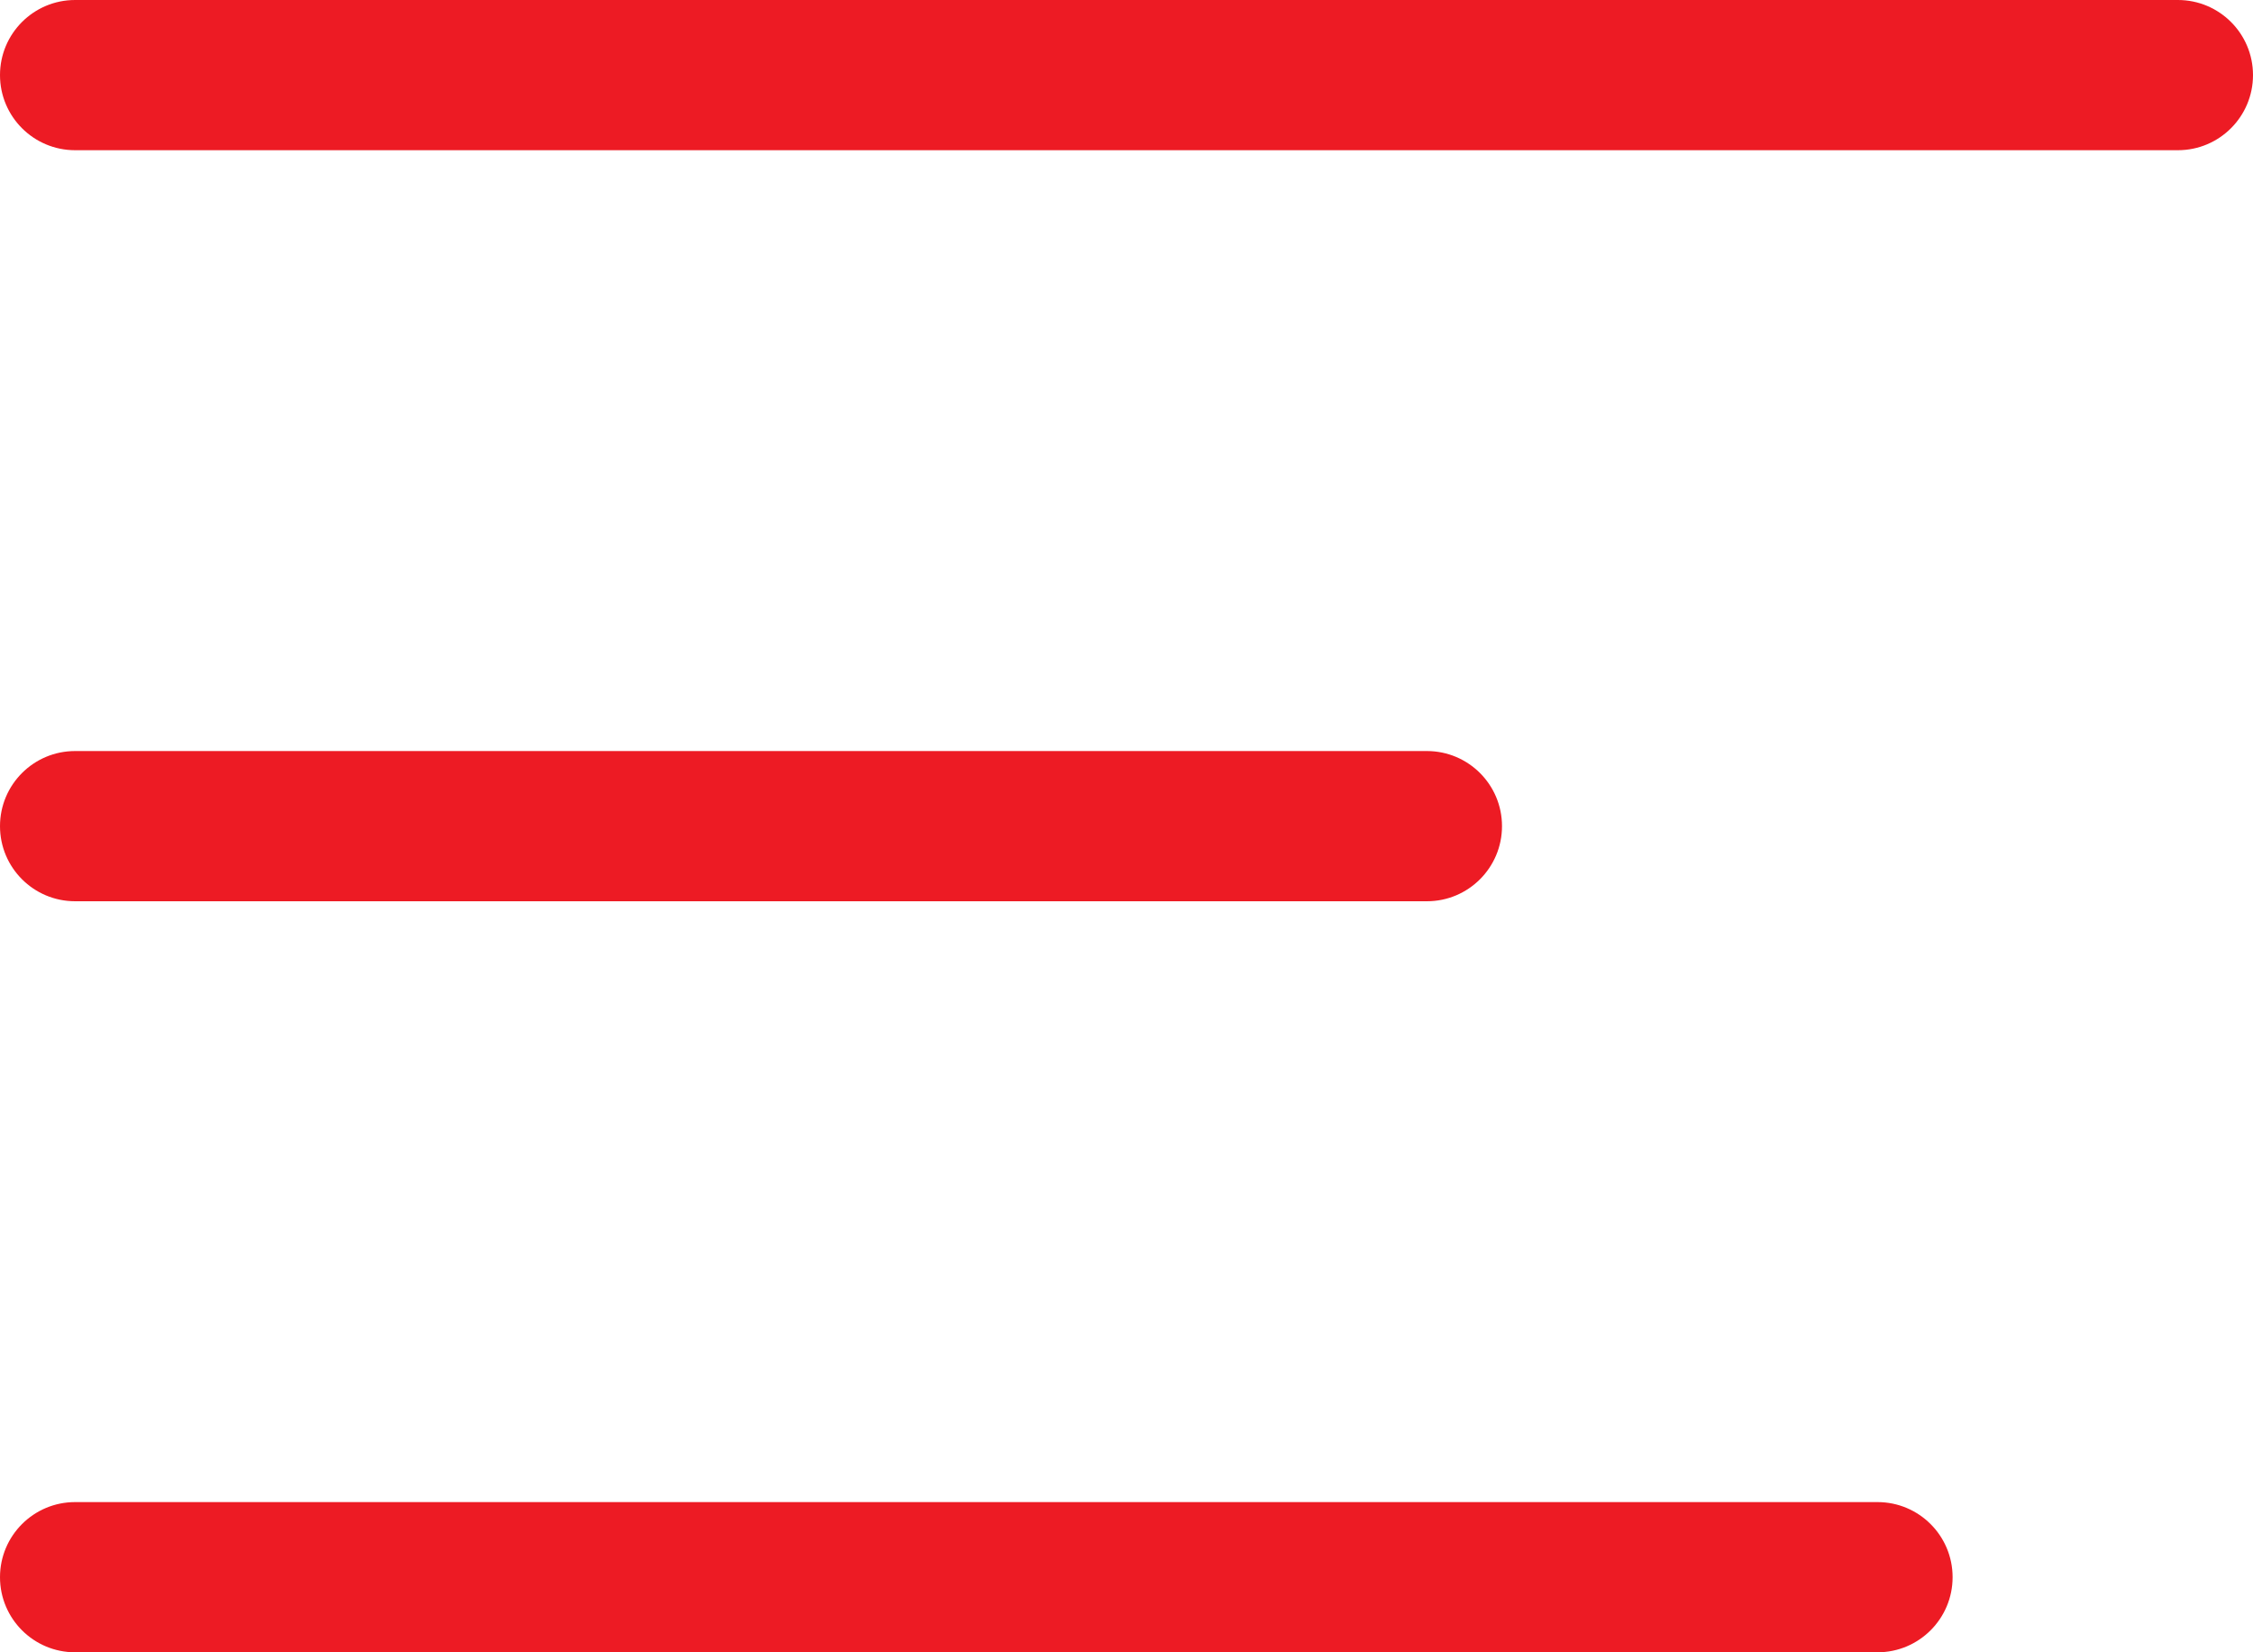 <svg width="75" height="55" viewBox="0 0 75 55" fill="none" xmlns="http://www.w3.org/2000/svg">
<g clip-path="url(#clip0_256_5)">
<path d="M72.5 0H2.5C1.119 0 0 1.119 0 2.5C0 3.881 1.119 5 2.5 5H72.5C73.881 5 75 3.881 75 2.5C75 1.119 73.881 0 72.5 0Z" fill="#ED1B24"/>
<path d="M47.5 25H2.5C1.119 25 0 26.119 0 27.5C0 28.881 1.119 30 2.5 30H47.5C48.881 30 50 28.881 50 27.5C50 26.119 48.881 25 47.5 25Z" fill="#ED1B24"/>
<path d="M62.5 50H2.5C1.119 50 0 51.119 0 52.5C0 53.881 1.119 55 2.5 55H62.5C63.881 55 65 53.881 65 52.5C65 51.119 63.881 50 62.5 50Z" fill="#ED1B24"/>
</g>
<defs>
<clipPath id="clip0_256_5">
<rect width="75" height="55" fill="white"/>
</clipPath>
</defs>
</svg>
